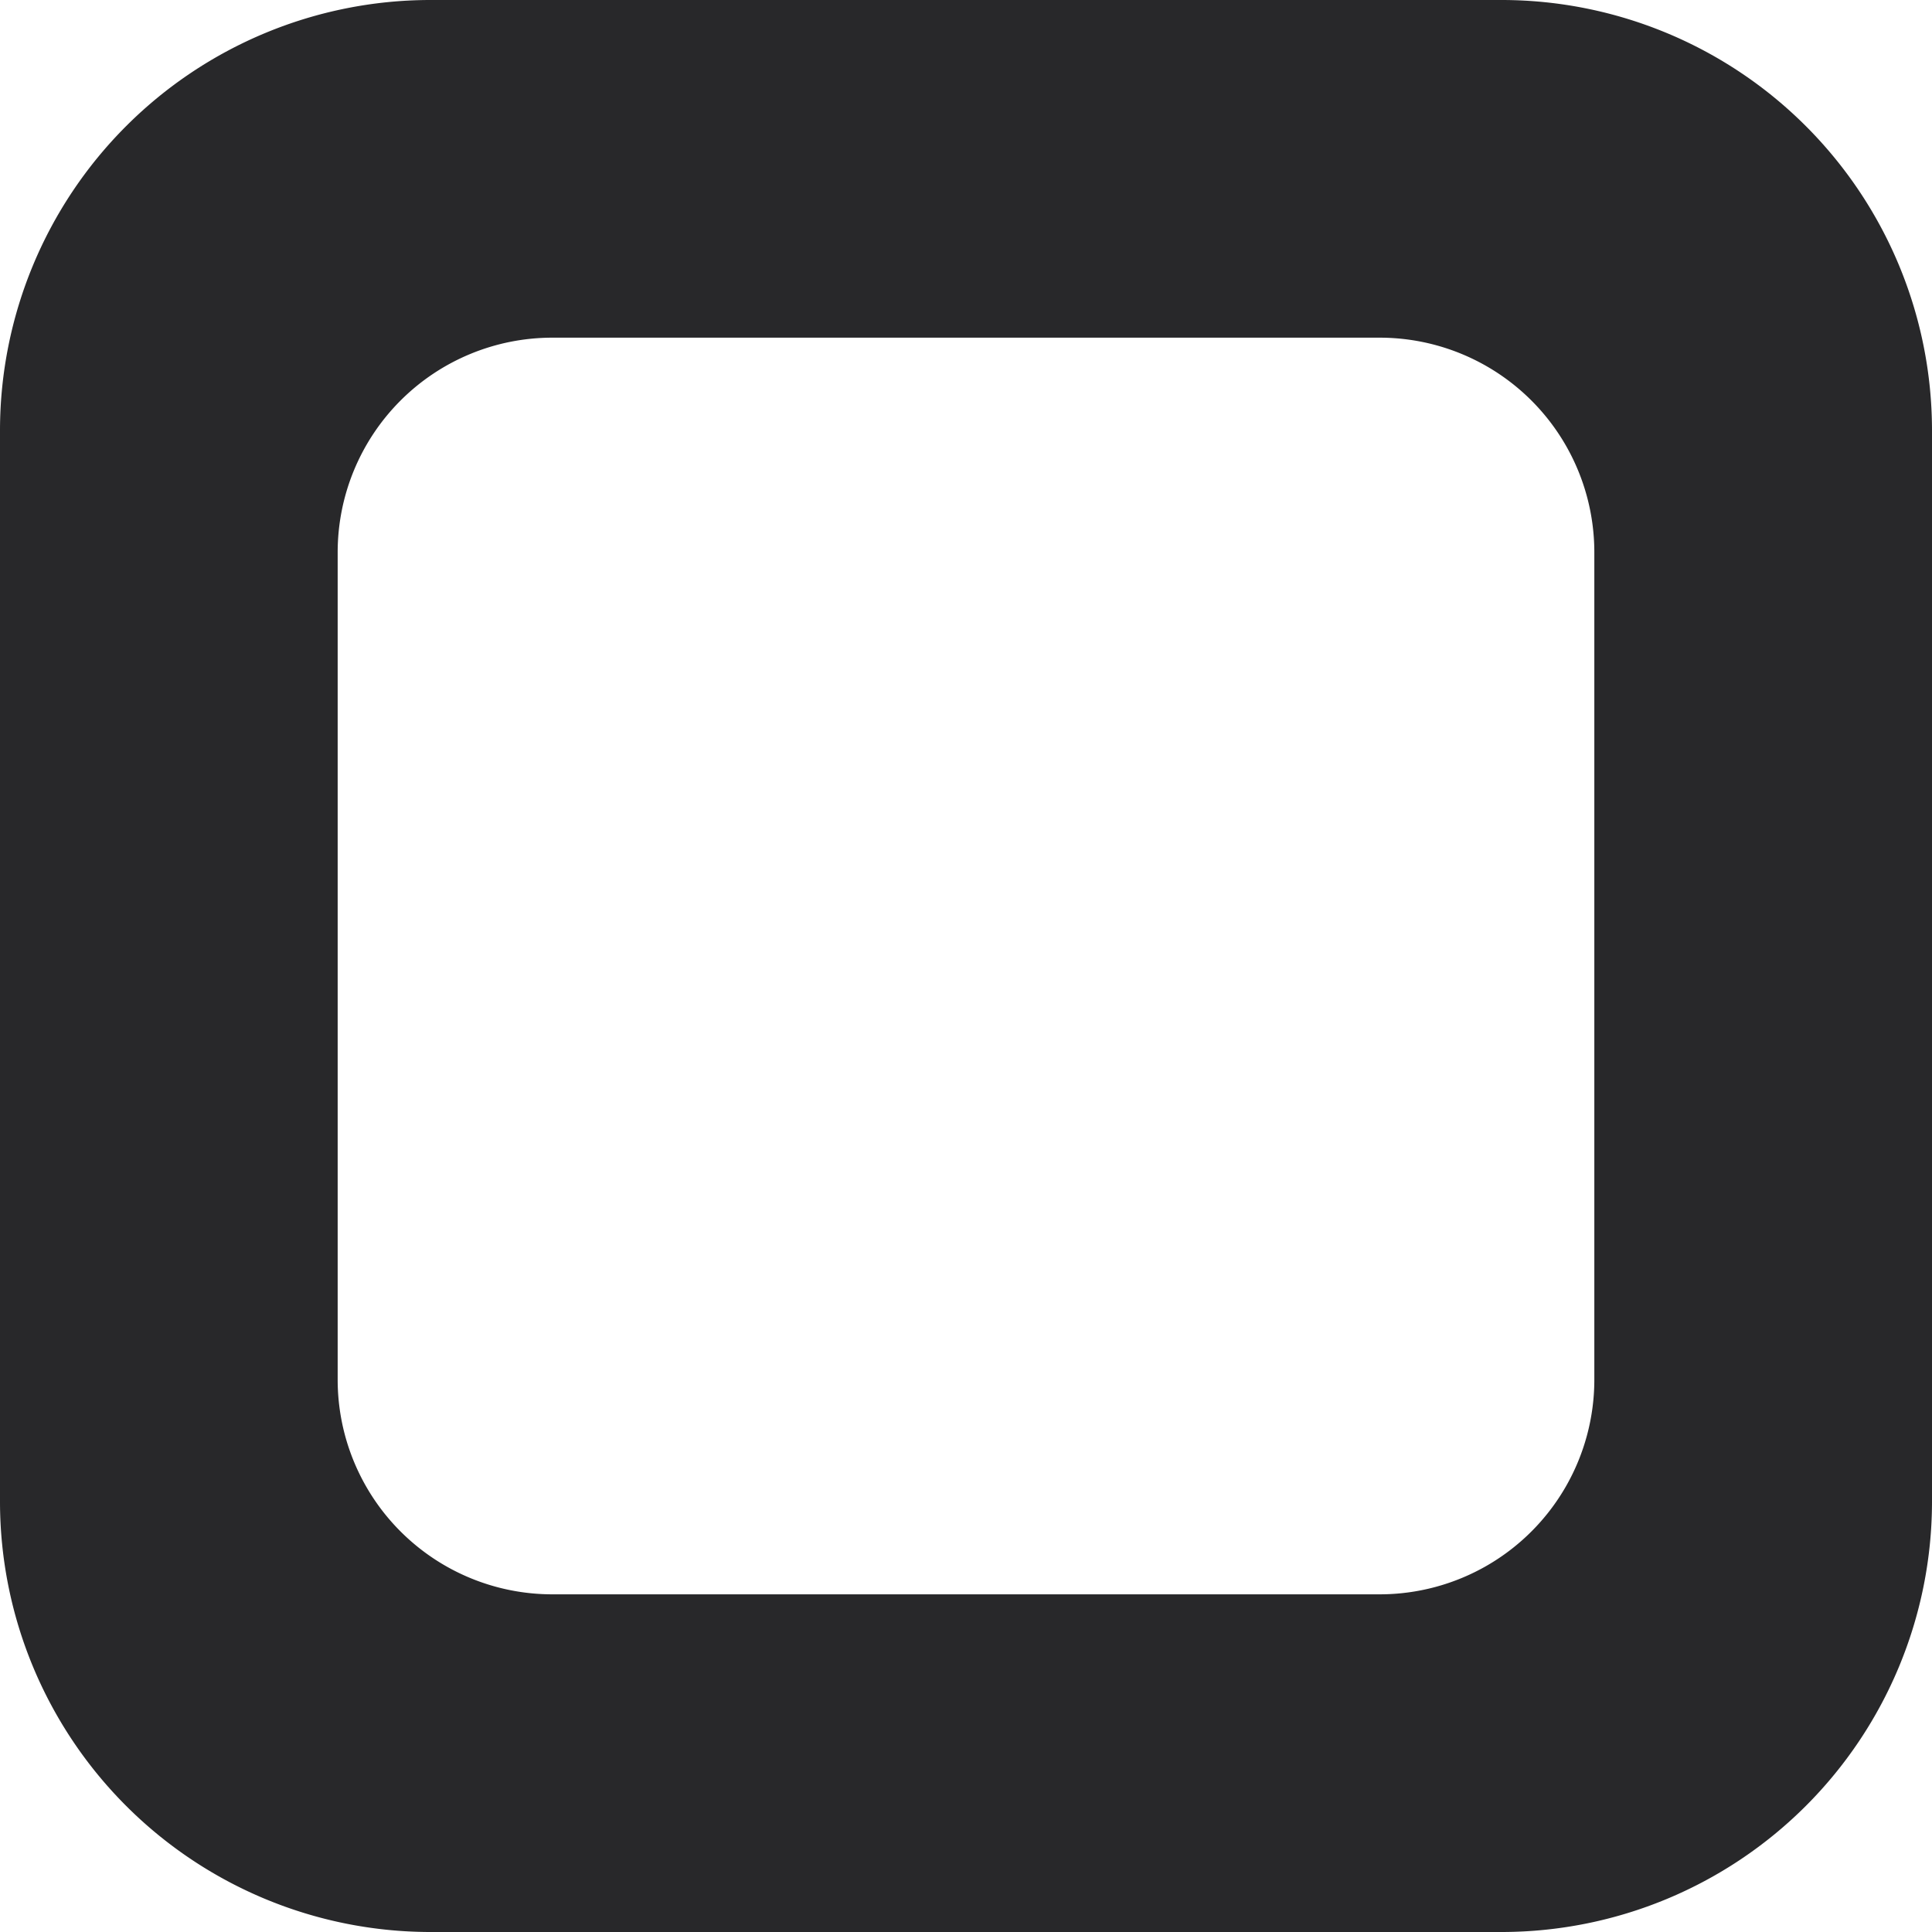 <svg xmlns="http://www.w3.org/2000/svg" width="9" height="9" viewBox="0 0 9 9"><defs><style>.a{fill:#28282a;}</style></defs><title>nodes</title><path class="a" d="M7,0H2A2.006,2.006,0,0,0,0,2V7A2.006,2.006,0,0,0,2,9H7A2.006,2.006,0,0,0,9,7V2A2.006,2.006,0,0,0,7,0ZM7.427,6.427a1,1,0,0,1-1,1H2.573a1,1,0,0,1-1-1V2.573a1,1,0,0,1,1-1H6.427a1,1,0,0,1,1,1V6.427Z"/></svg>